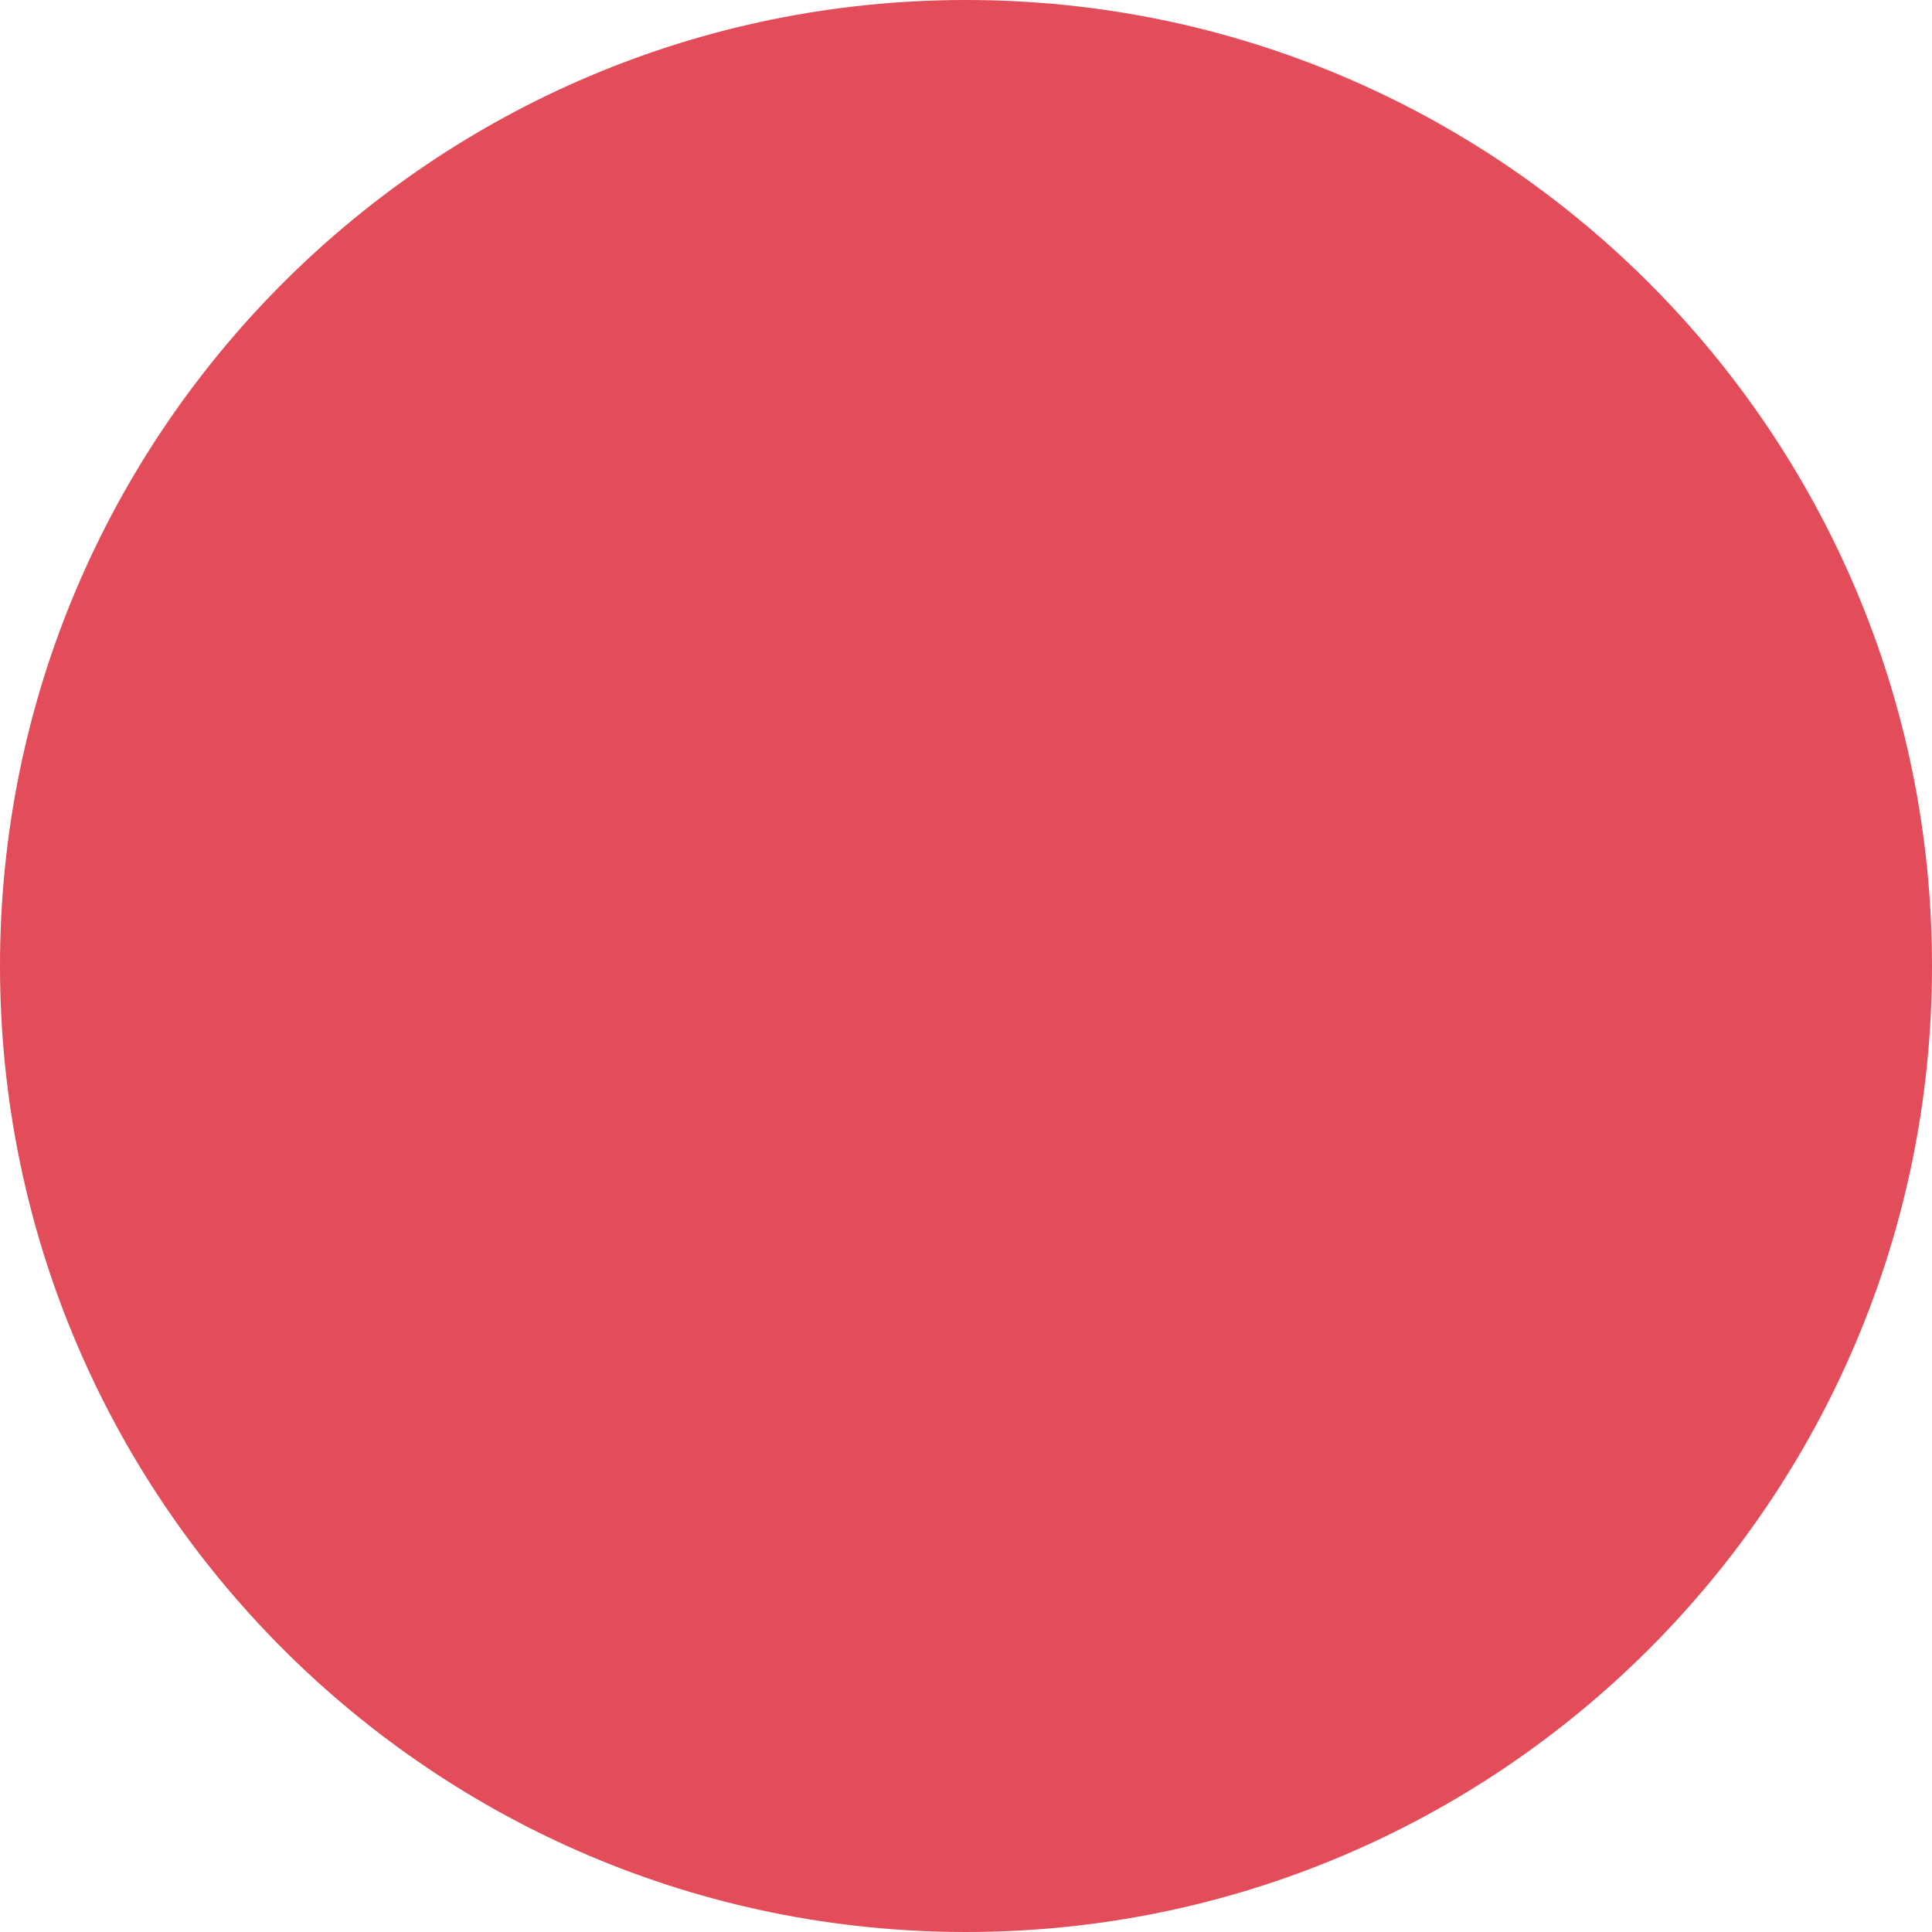 ﻿<?xml version="1.0" encoding="utf-8"?>
<svg version="1.1" xmlns:xlink="http://www.w3.org/1999/xlink" width="18px" height="18px" xmlns="http://www.w3.org/2000/svg">
  <defs>
    <pattern id="BGPattern" patternUnits="userSpaceOnUse" alignment="0 0" imageRepeat="None" />
    <mask fill="white" id="Clip799">
      <path d="M 0 9  C 0 4.029  4.032 0  9 0  C 13.968 0  18 4.029  18 9  C 18 13.971  13.968 18  9 18  C 4.032 18  0 13.971  0 9  Z " fill-rule="evenodd" />
    </mask>
  </defs>
  <g transform="matrix(1 0 0 1 -1677 -7 )">
    <path d="M 0 9  C 0 4.029  4.032 0  9 0  C 13.968 0  18 4.029  18 9  C 18 13.971  13.968 18  9 18  C 4.032 18  0 13.971  0 9  Z " fill-rule="nonzero" fill="rgba(227, 77, 89, 1)" stroke="none" transform="matrix(1 0 0 1 1677 7 )" class="fill" />
    <path d="M 0 9  C 0 4.029  4.032 0  9 0  C 13.968 0  18 4.029  18 9  C 18 13.971  13.968 18  9 18  C 4.032 18  0 13.971  0 9  Z " stroke-width="0" stroke-dasharray="0" stroke="rgba(255, 255, 255, 0)" fill="none" transform="matrix(1 0 0 1 1677 7 )" class="stroke" mask="url(#Clip799)" />
  </g>
</svg>
